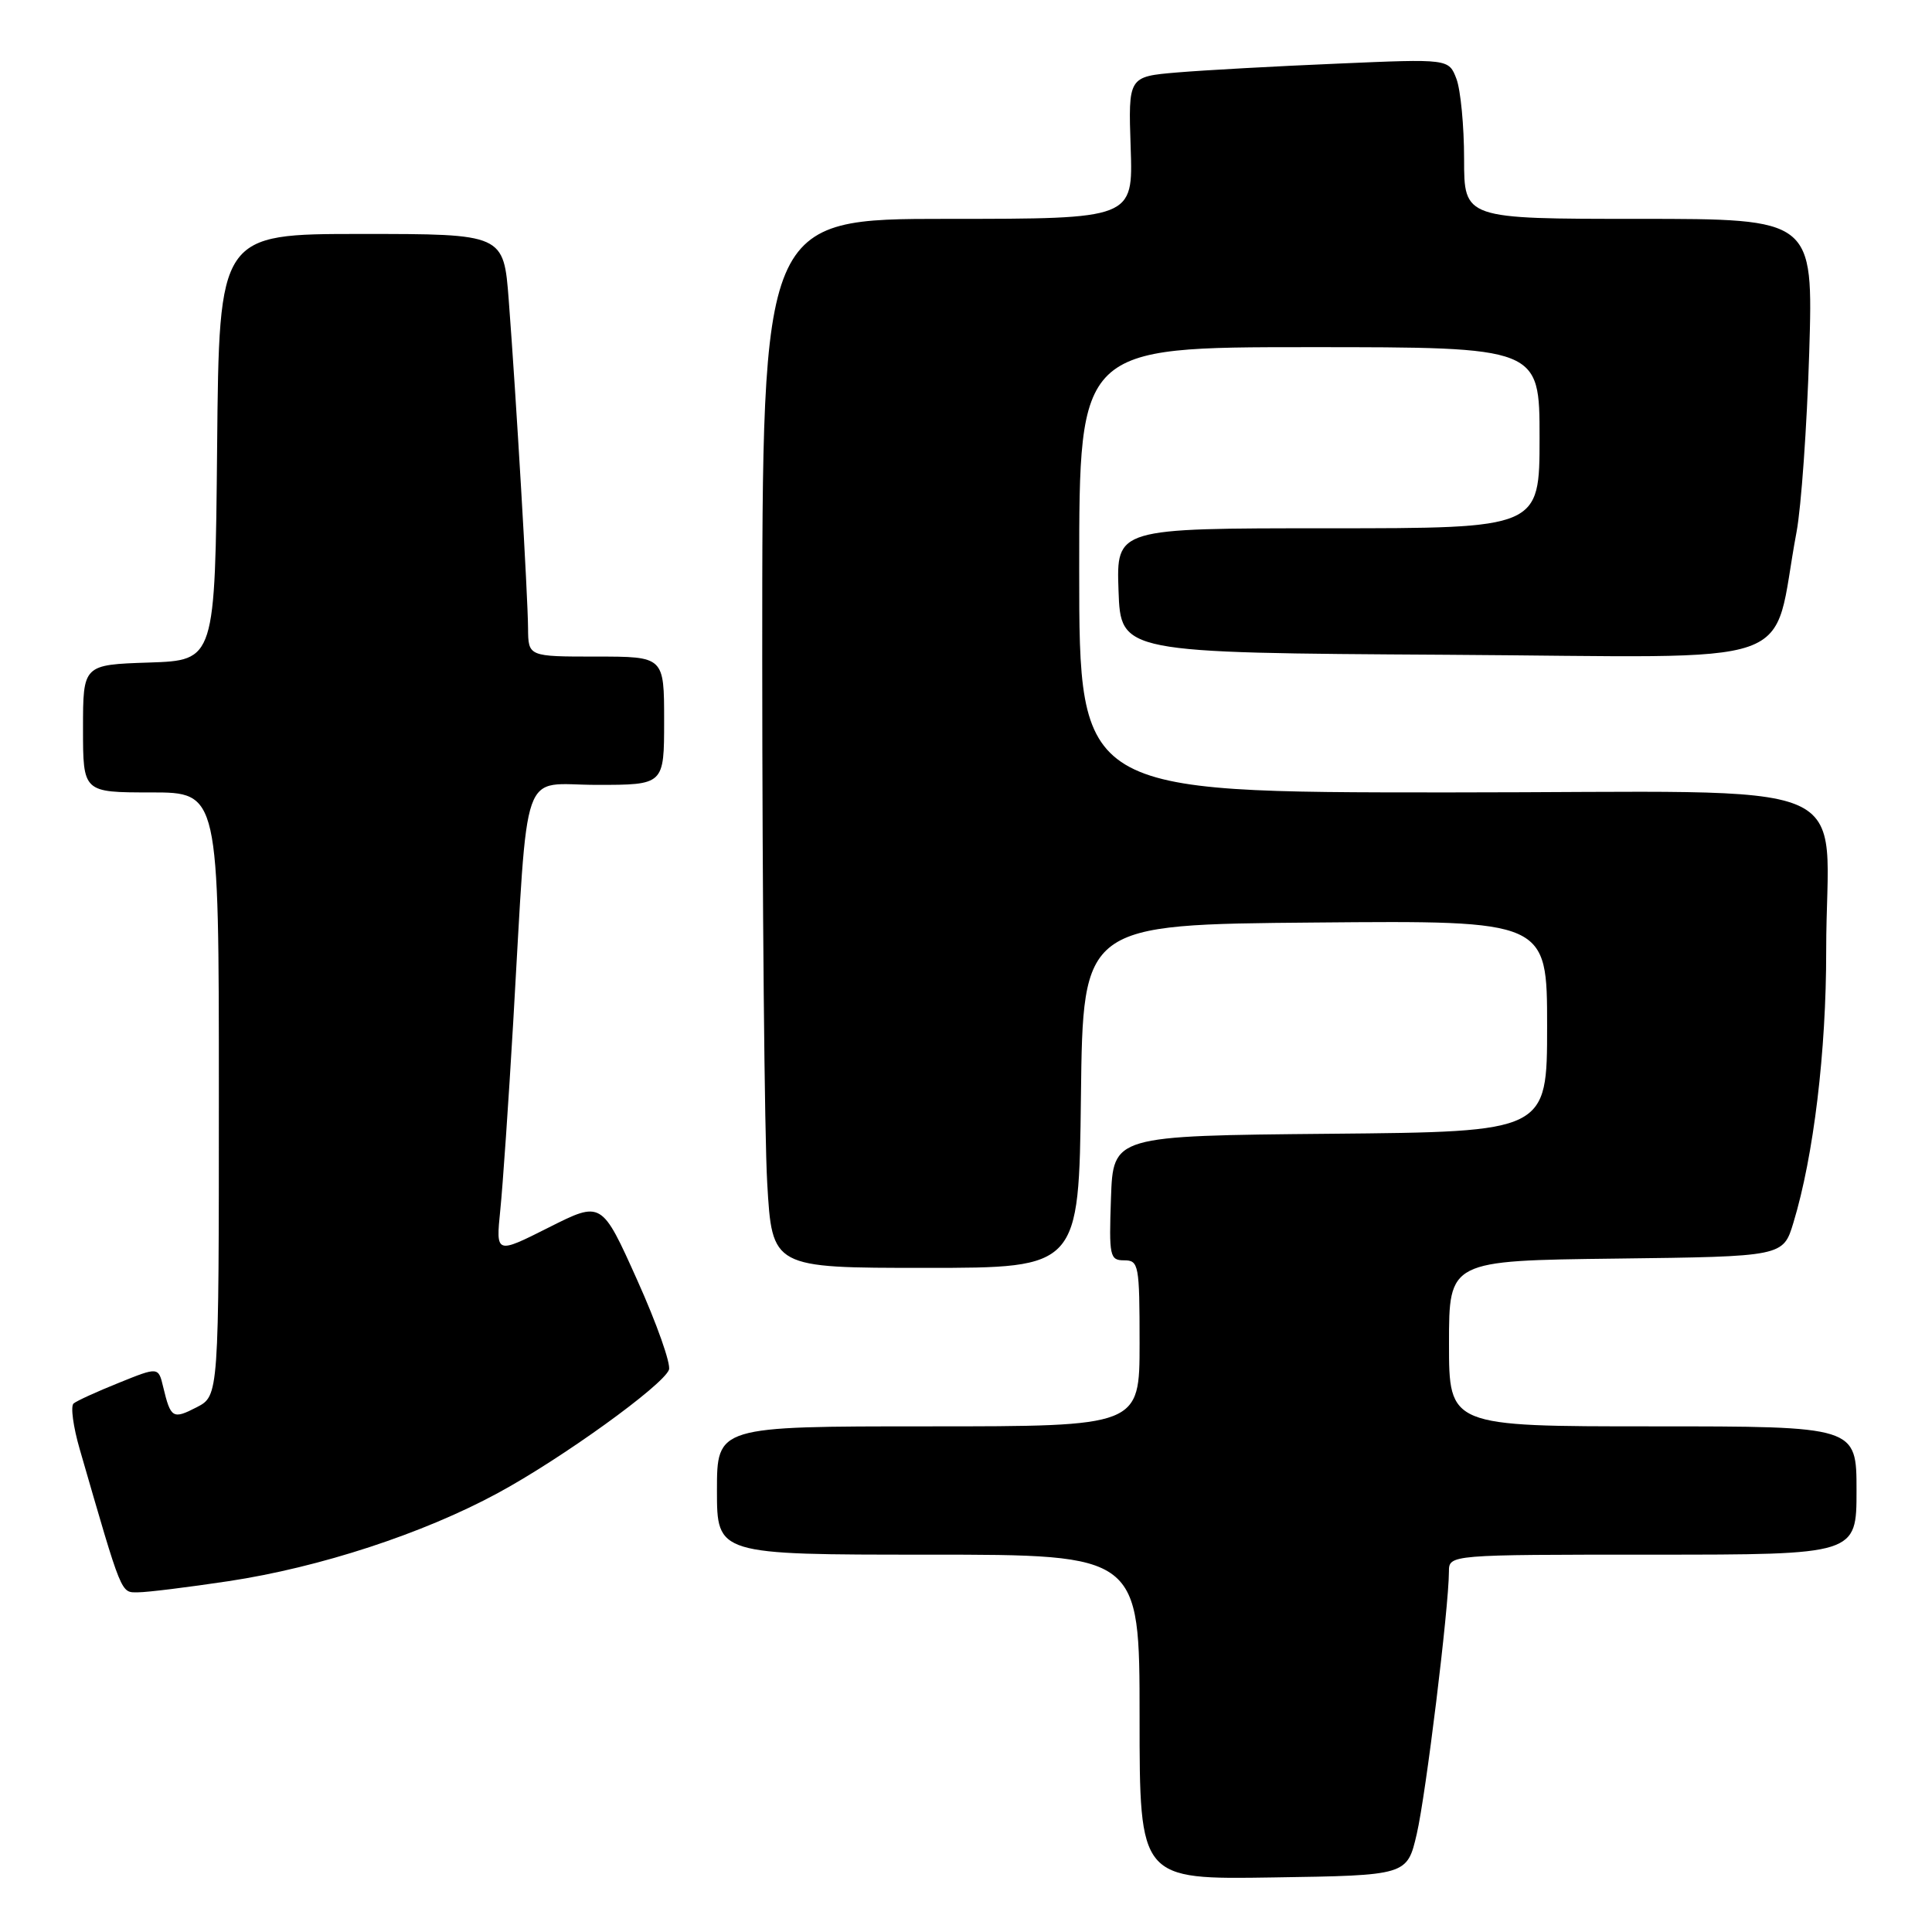 <?xml version="1.0" encoding="UTF-8" standalone="no"?>
<!DOCTYPE svg PUBLIC "-//W3C//DTD SVG 1.1//EN" "http://www.w3.org/Graphics/SVG/1.1/DTD/svg11.dtd" >
<svg xmlns="http://www.w3.org/2000/svg" xmlns:xlink="http://www.w3.org/1999/xlink" version="1.1" viewBox="0 0 256 256">
 <g >
 <path fill="currentColor"
d=" M 187.73 243.00 C 188.94 237.79 191.97 213.08 191.99 208.25 C 192.00 206.00 192.00 206.00 219.00 206.00 C 246.00 206.00 246.00 206.00 246.00 197.50 C 246.00 189.00 246.00 189.00 219.00 189.00 C 192.00 189.00 192.00 189.00 192.00 178.02 C 192.00 167.04 192.00 167.04 214.14 166.77 C 236.28 166.50 236.28 166.50 237.64 162.00 C 240.32 153.17 241.99 139.29 241.98 126.00 C 241.97 102.37 248.24 105.00 191.87 105.00 C 143.00 105.00 143.00 105.00 143.00 75.50 C 143.00 46.00 143.00 46.00 173.50 46.00 C 204.00 46.00 204.00 46.00 204.00 58.00 C 204.00 70.00 204.00 70.00 175.96 70.00 C 147.92 70.00 147.92 70.00 148.21 78.25 C 148.50 86.50 148.50 86.50 191.68 86.76 C 240.06 87.05 234.57 88.98 238.05 70.50 C 238.67 67.20 239.43 56.51 239.73 46.75 C 240.27 29.00 240.27 29.00 217.13 29.00 C 194.00 29.00 194.00 29.00 194.00 21.07 C 194.00 16.70 193.54 11.93 192.99 10.46 C 191.97 7.79 191.97 7.79 177.24 8.43 C 169.13 8.77 159.57 9.30 156.00 9.60 C 149.50 10.15 149.50 10.15 149.82 19.57 C 150.14 29.00 150.14 29.00 125.57 29.00 C 101.00 29.00 101.00 29.00 101.00 87.25 C 101.01 119.29 101.30 150.56 101.66 156.75 C 102.31 168.00 102.31 168.00 122.63 168.00 C 142.96 168.00 142.96 168.00 143.23 145.25 C 143.50 122.50 143.50 122.50 174.25 122.24 C 205.00 121.97 205.00 121.97 205.00 135.97 C 205.00 149.97 205.00 149.97 176.25 150.23 C 147.50 150.50 147.50 150.50 147.21 158.75 C 146.94 166.48 147.05 167.00 148.96 167.00 C 150.89 167.00 151.00 167.59 151.00 178.00 C 151.00 189.00 151.00 189.00 123.00 189.00 C 95.00 189.00 95.00 189.00 95.00 197.50 C 95.00 206.00 95.00 206.00 123.00 206.00 C 151.00 206.00 151.00 206.00 151.00 227.52 C 151.00 249.05 151.00 249.05 168.73 248.77 C 186.45 248.50 186.45 248.50 187.73 243.00 Z  M 30.30 209.51 C 42.36 207.69 56.07 203.21 66.00 197.82 C 74.41 193.27 87.84 183.59 88.64 181.50 C 88.92 180.75 87.04 175.41 84.44 169.63 C 79.72 159.12 79.72 159.12 72.71 162.65 C 65.70 166.18 65.70 166.18 66.29 160.34 C 66.62 157.13 67.39 145.95 68.00 135.50 C 70.05 100.50 68.82 104.00 79.08 104.00 C 88.00 104.00 88.00 104.00 88.00 95.50 C 88.00 87.00 88.00 87.00 79.00 87.00 C 70.00 87.00 70.00 87.00 69.97 83.25 C 69.94 78.95 68.40 52.72 67.41 39.75 C 66.74 31.00 66.74 31.00 47.89 31.00 C 29.03 31.00 29.03 31.00 28.77 59.25 C 28.50 87.50 28.50 87.50 19.75 87.79 C 11.00 88.08 11.00 88.08 11.00 96.54 C 11.00 105.00 11.00 105.00 20.00 105.00 C 29.00 105.00 29.00 105.00 29.00 144.97 C 29.00 184.95 29.00 184.95 26.06 186.47 C 22.90 188.10 22.62 187.93 21.63 183.81 C 20.99 181.11 20.99 181.11 15.75 183.23 C 12.86 184.39 10.16 185.62 9.75 185.97 C 9.33 186.32 9.70 189.06 10.57 192.05 C 16.23 211.61 15.98 211.00 18.29 210.99 C 19.51 210.99 24.91 210.32 30.30 209.51 Z "/>
</g>
</svg>